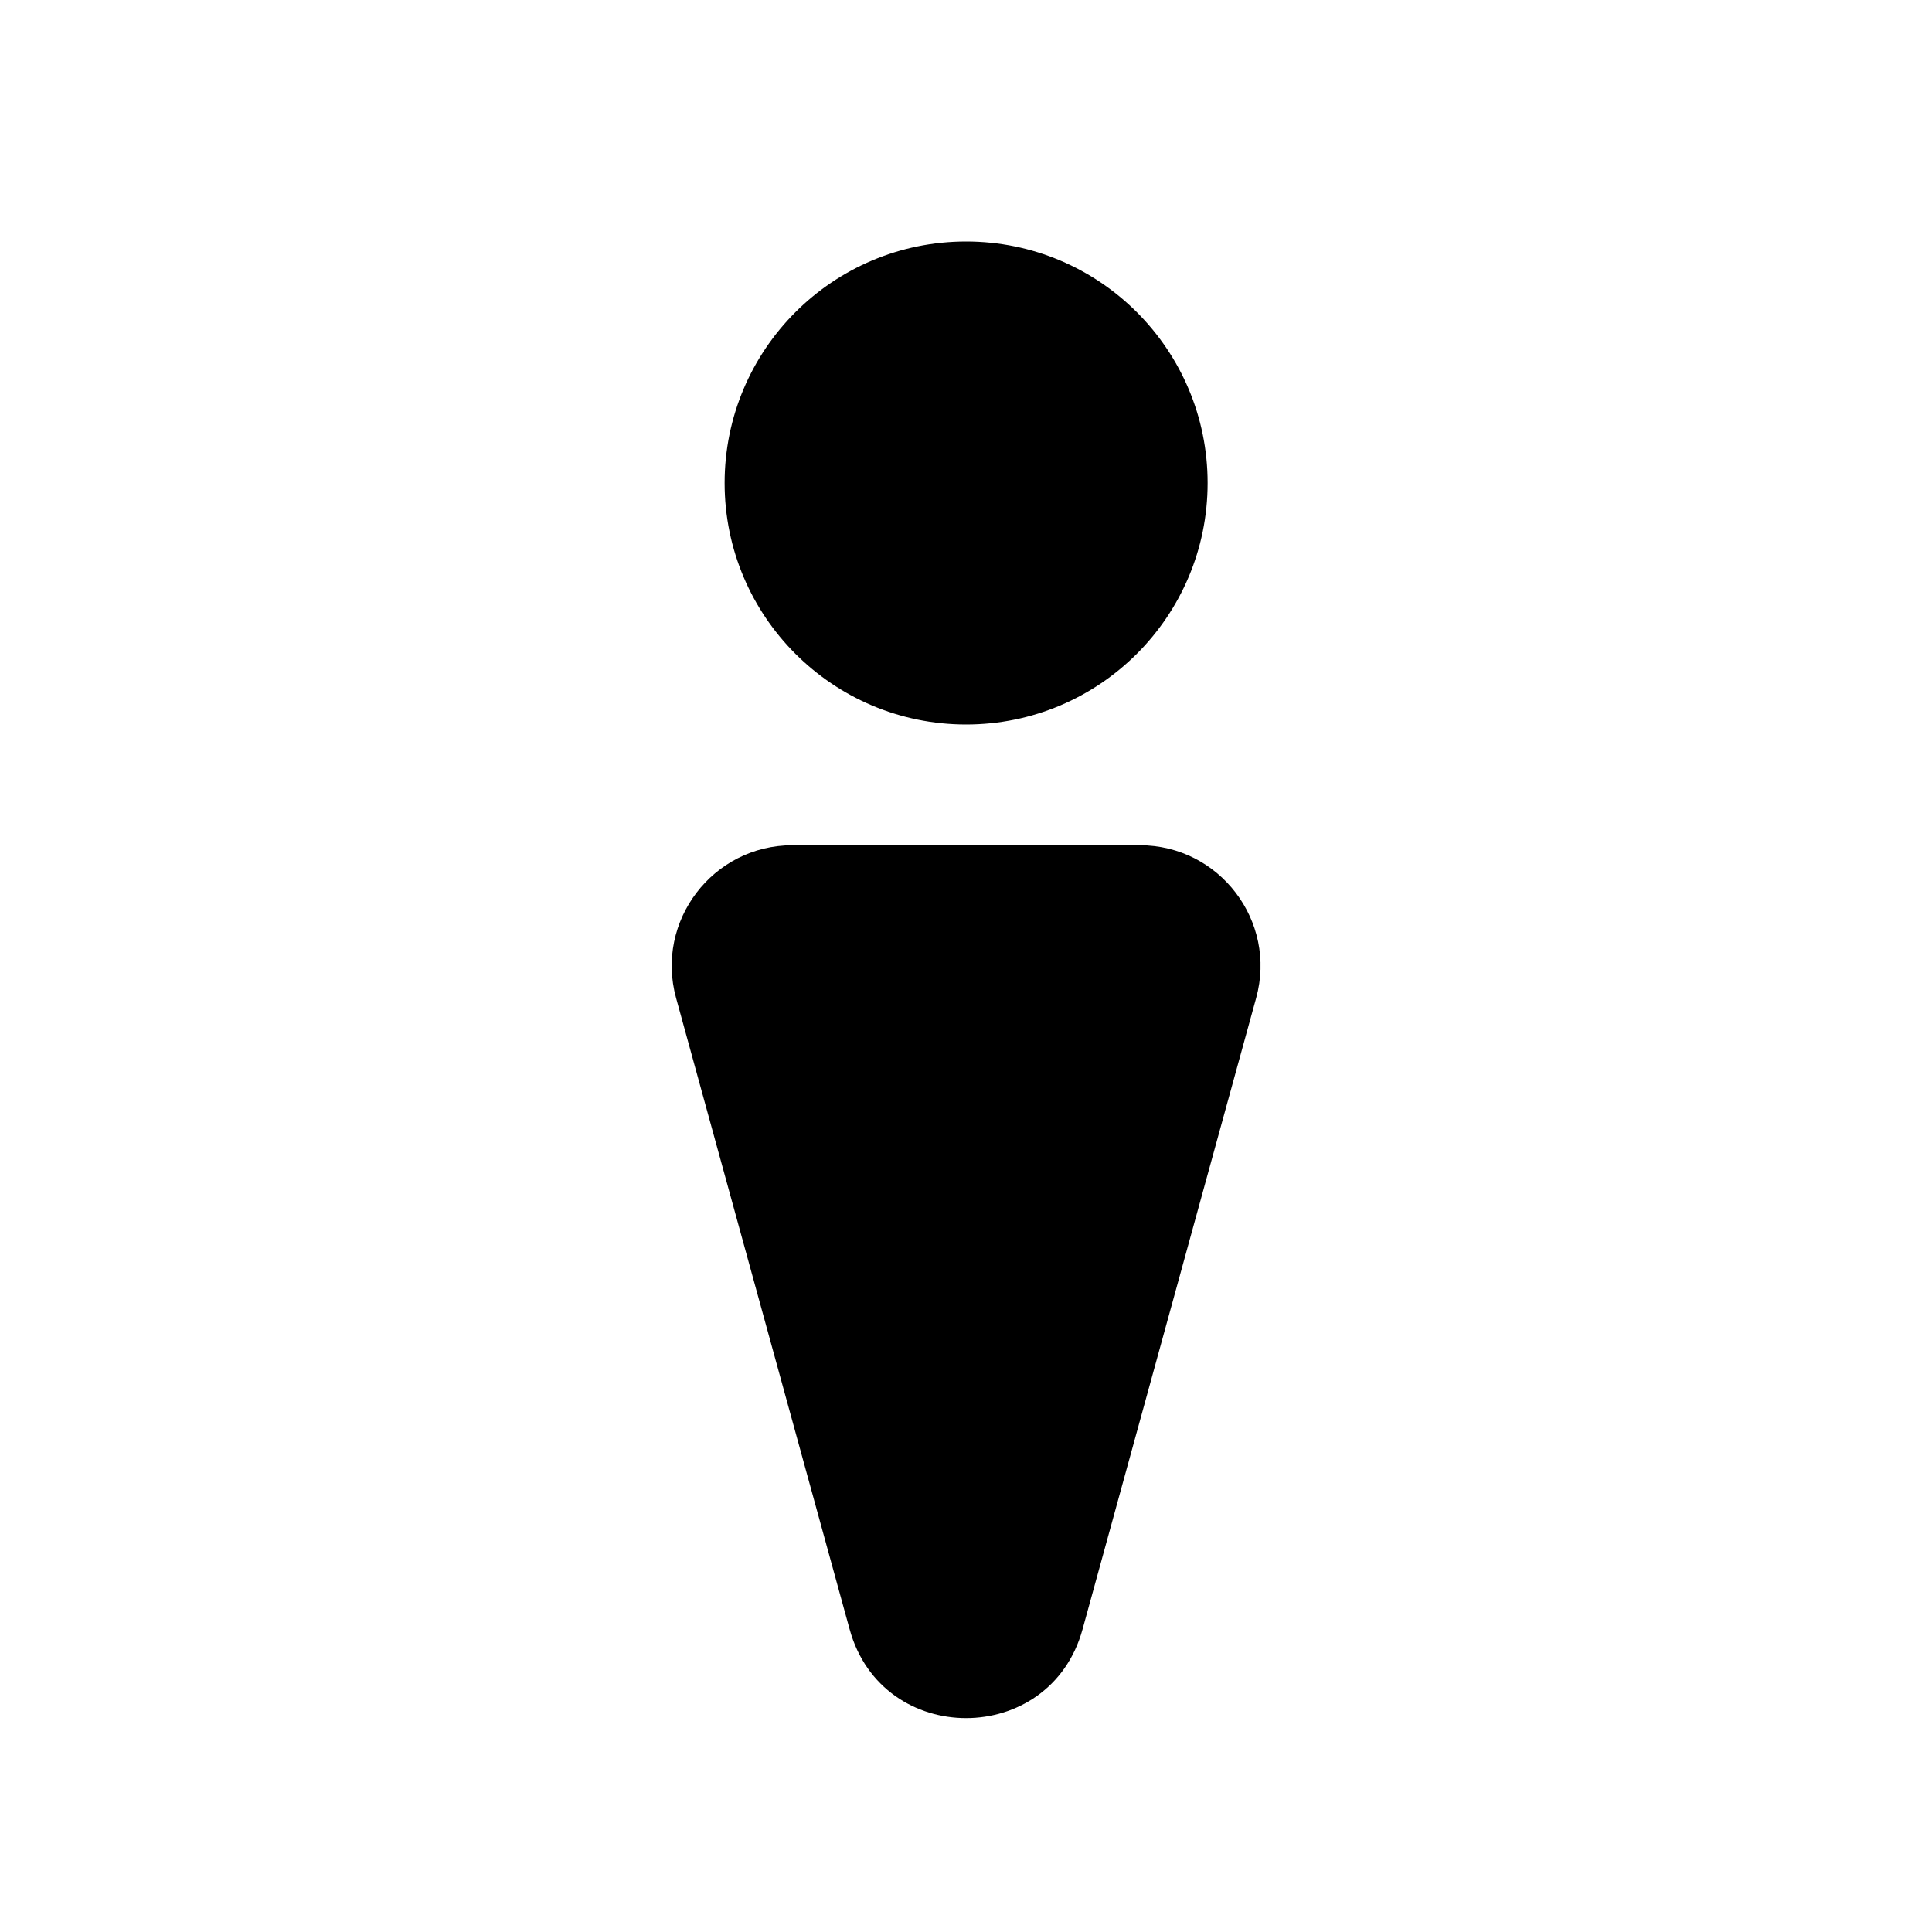 <svg width="32" height="32" viewBox="0 0 32 32" fill="none" xmlns="http://www.w3.org/2000/svg">
<path d="M16.002 12C18.211 12 20.002 10.209 20.002 8C20.002 5.791 18.211 4 16.002 4C13.793 4 12.002 5.791 12.002 8C12.002 10.209 13.793 12 16.002 12Z" fill="black"/>
<path d="M13.126 14C11.806 14 10.848 15.257 11.198 16.53L14.073 26.988C14.612 28.947 17.391 28.947 17.93 26.988L20.806 16.53C21.156 15.257 20.198 14 18.878 14H13.126Z" fill="black"/>
</svg>
